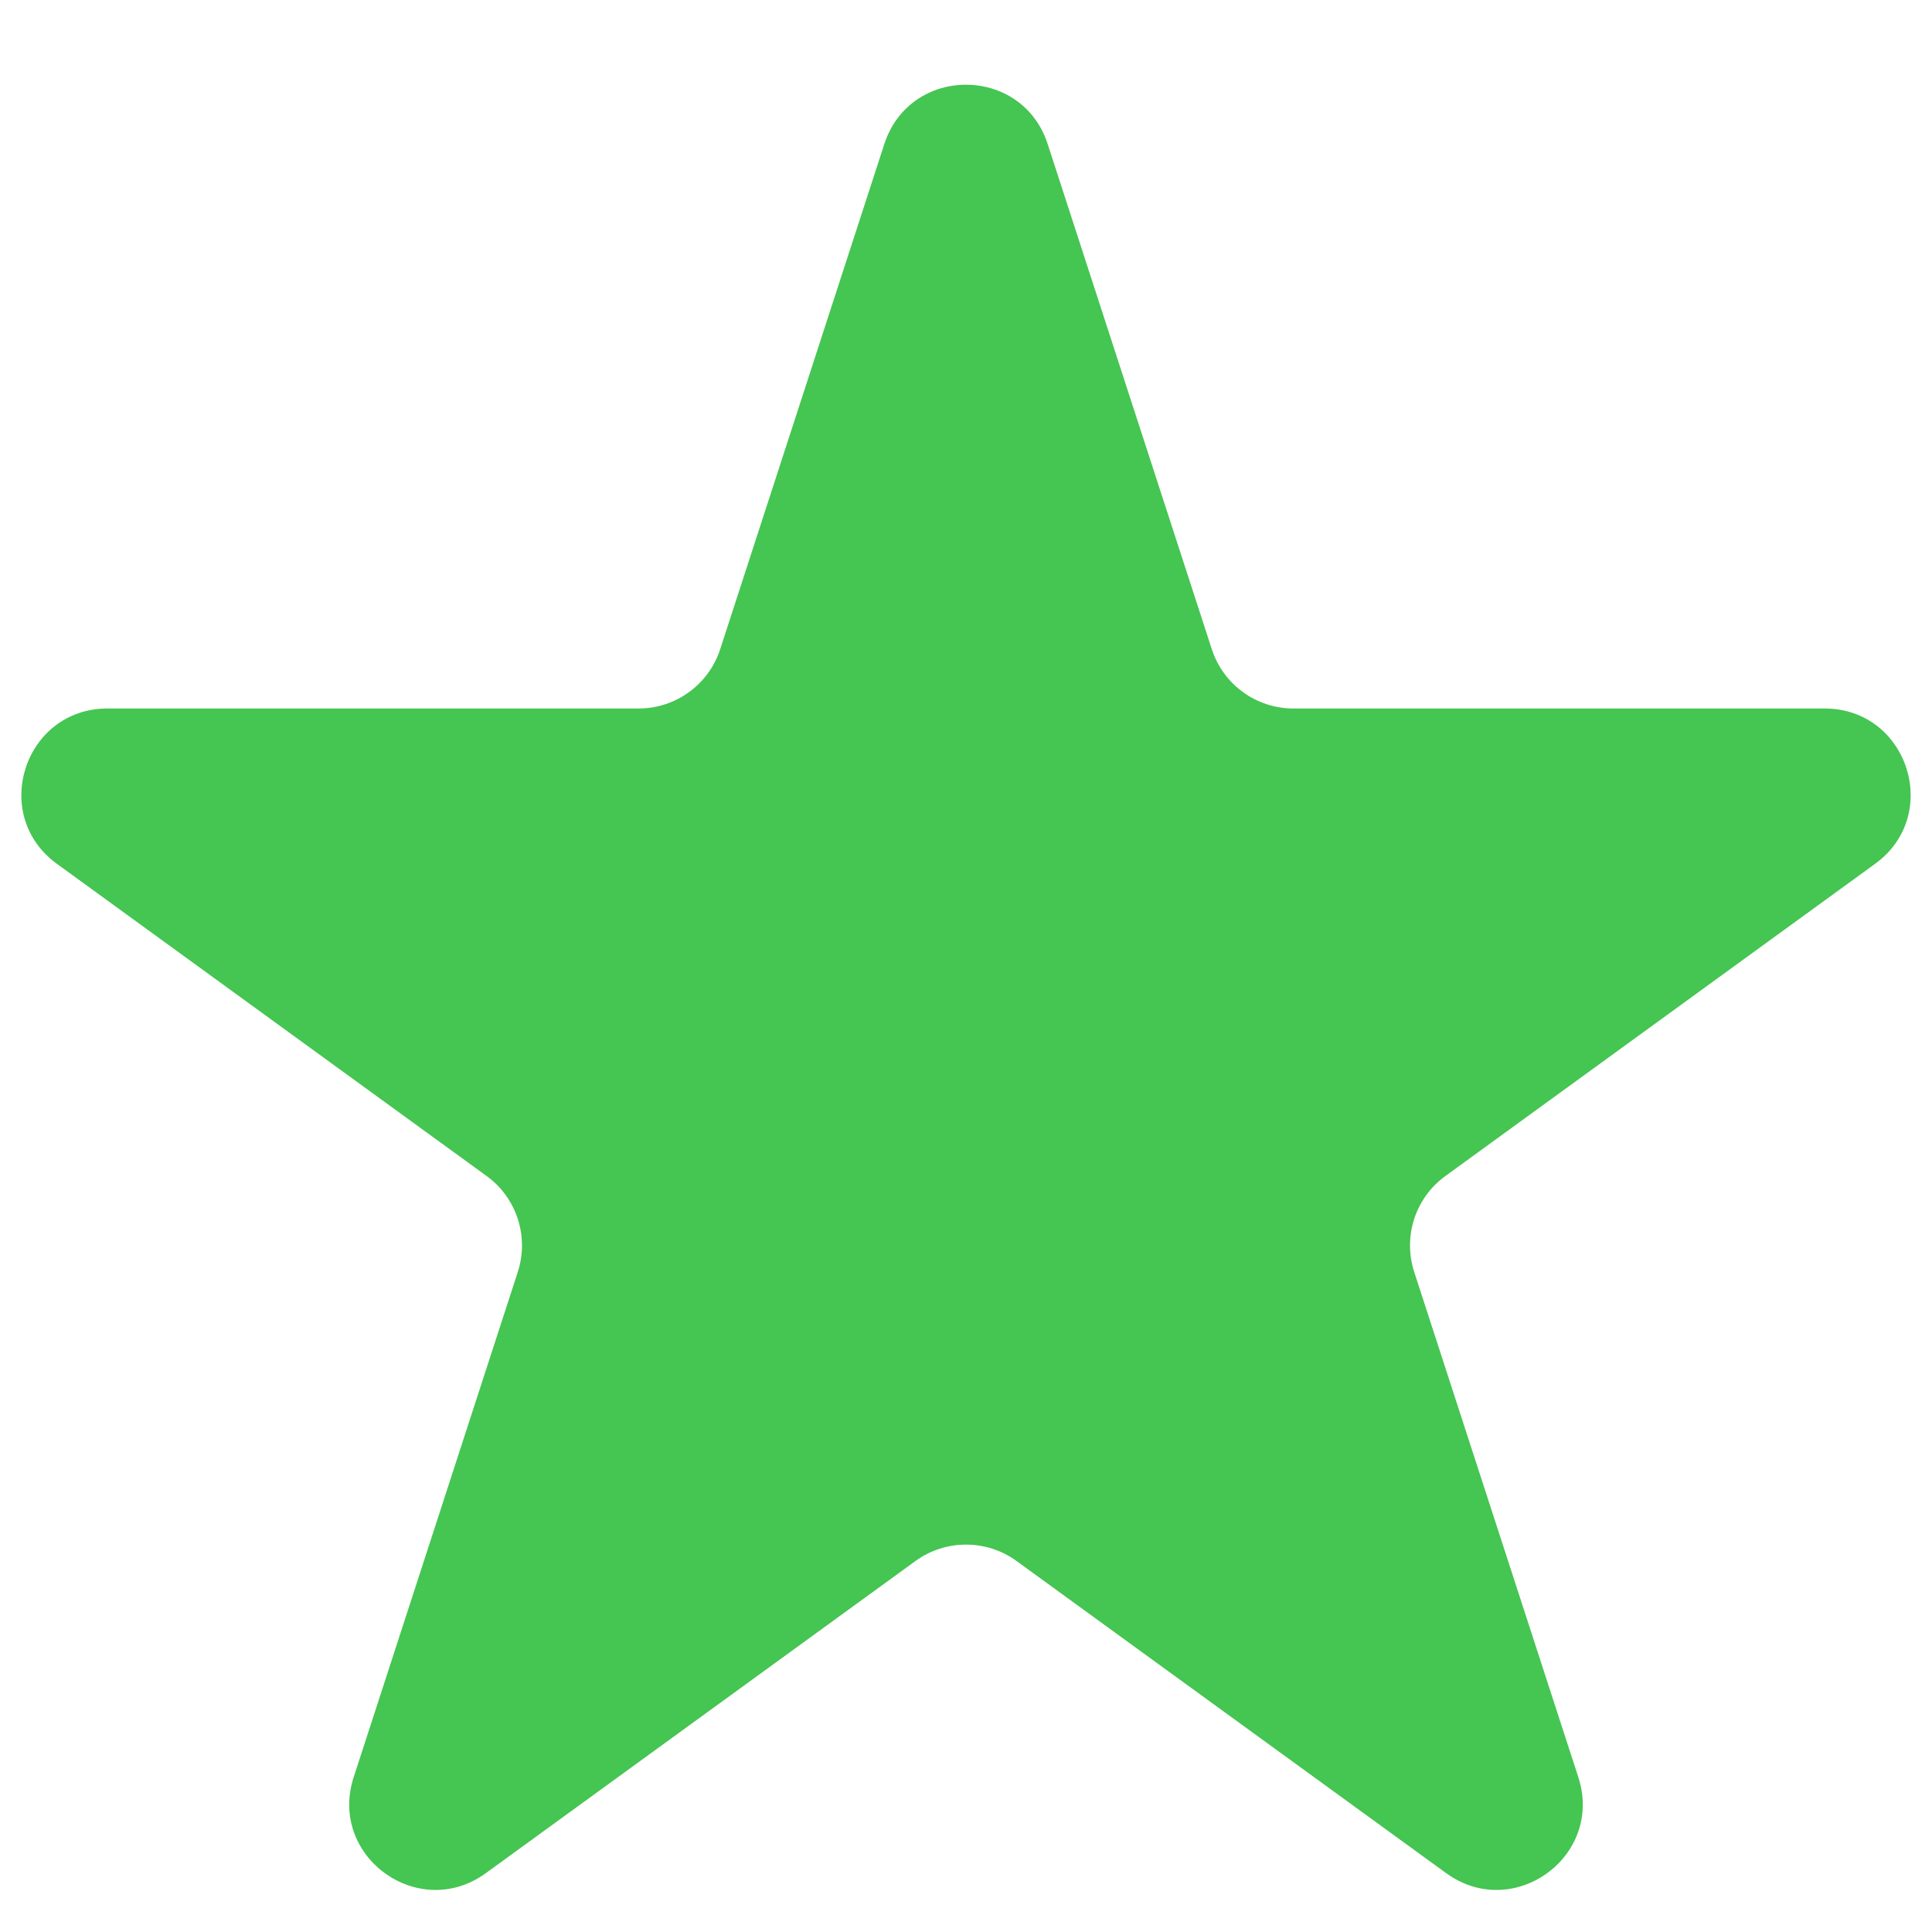 <svg width="18" height="18" viewBox="0 0 18 18" fill="none" xmlns="http://www.w3.org/2000/svg">
<path d="M8.239 1.342C8.479 0.605 9.521 0.605 9.761 1.342L11.29 6.048C11.397 6.378 11.704 6.601 12.051 6.601H17C17.774 6.601 18.097 7.593 17.47 8.048L13.466 10.957C13.186 11.16 13.069 11.521 13.176 11.851L14.705 16.558C14.944 17.295 14.101 17.907 13.474 17.452L9.47 14.543C9.19 14.34 8.81 14.34 8.53 14.543L4.526 17.452C3.899 17.907 3.056 17.295 3.295 16.558L4.824 11.851C4.931 11.521 4.814 11.16 4.534 10.957L0.53 8.048C-0.097 7.593 0.226 6.601 1.001 6.601H5.949C6.296 6.601 6.603 6.378 6.71 6.048L8.239 1.342Z" fill="#45C552"/>
</svg>
